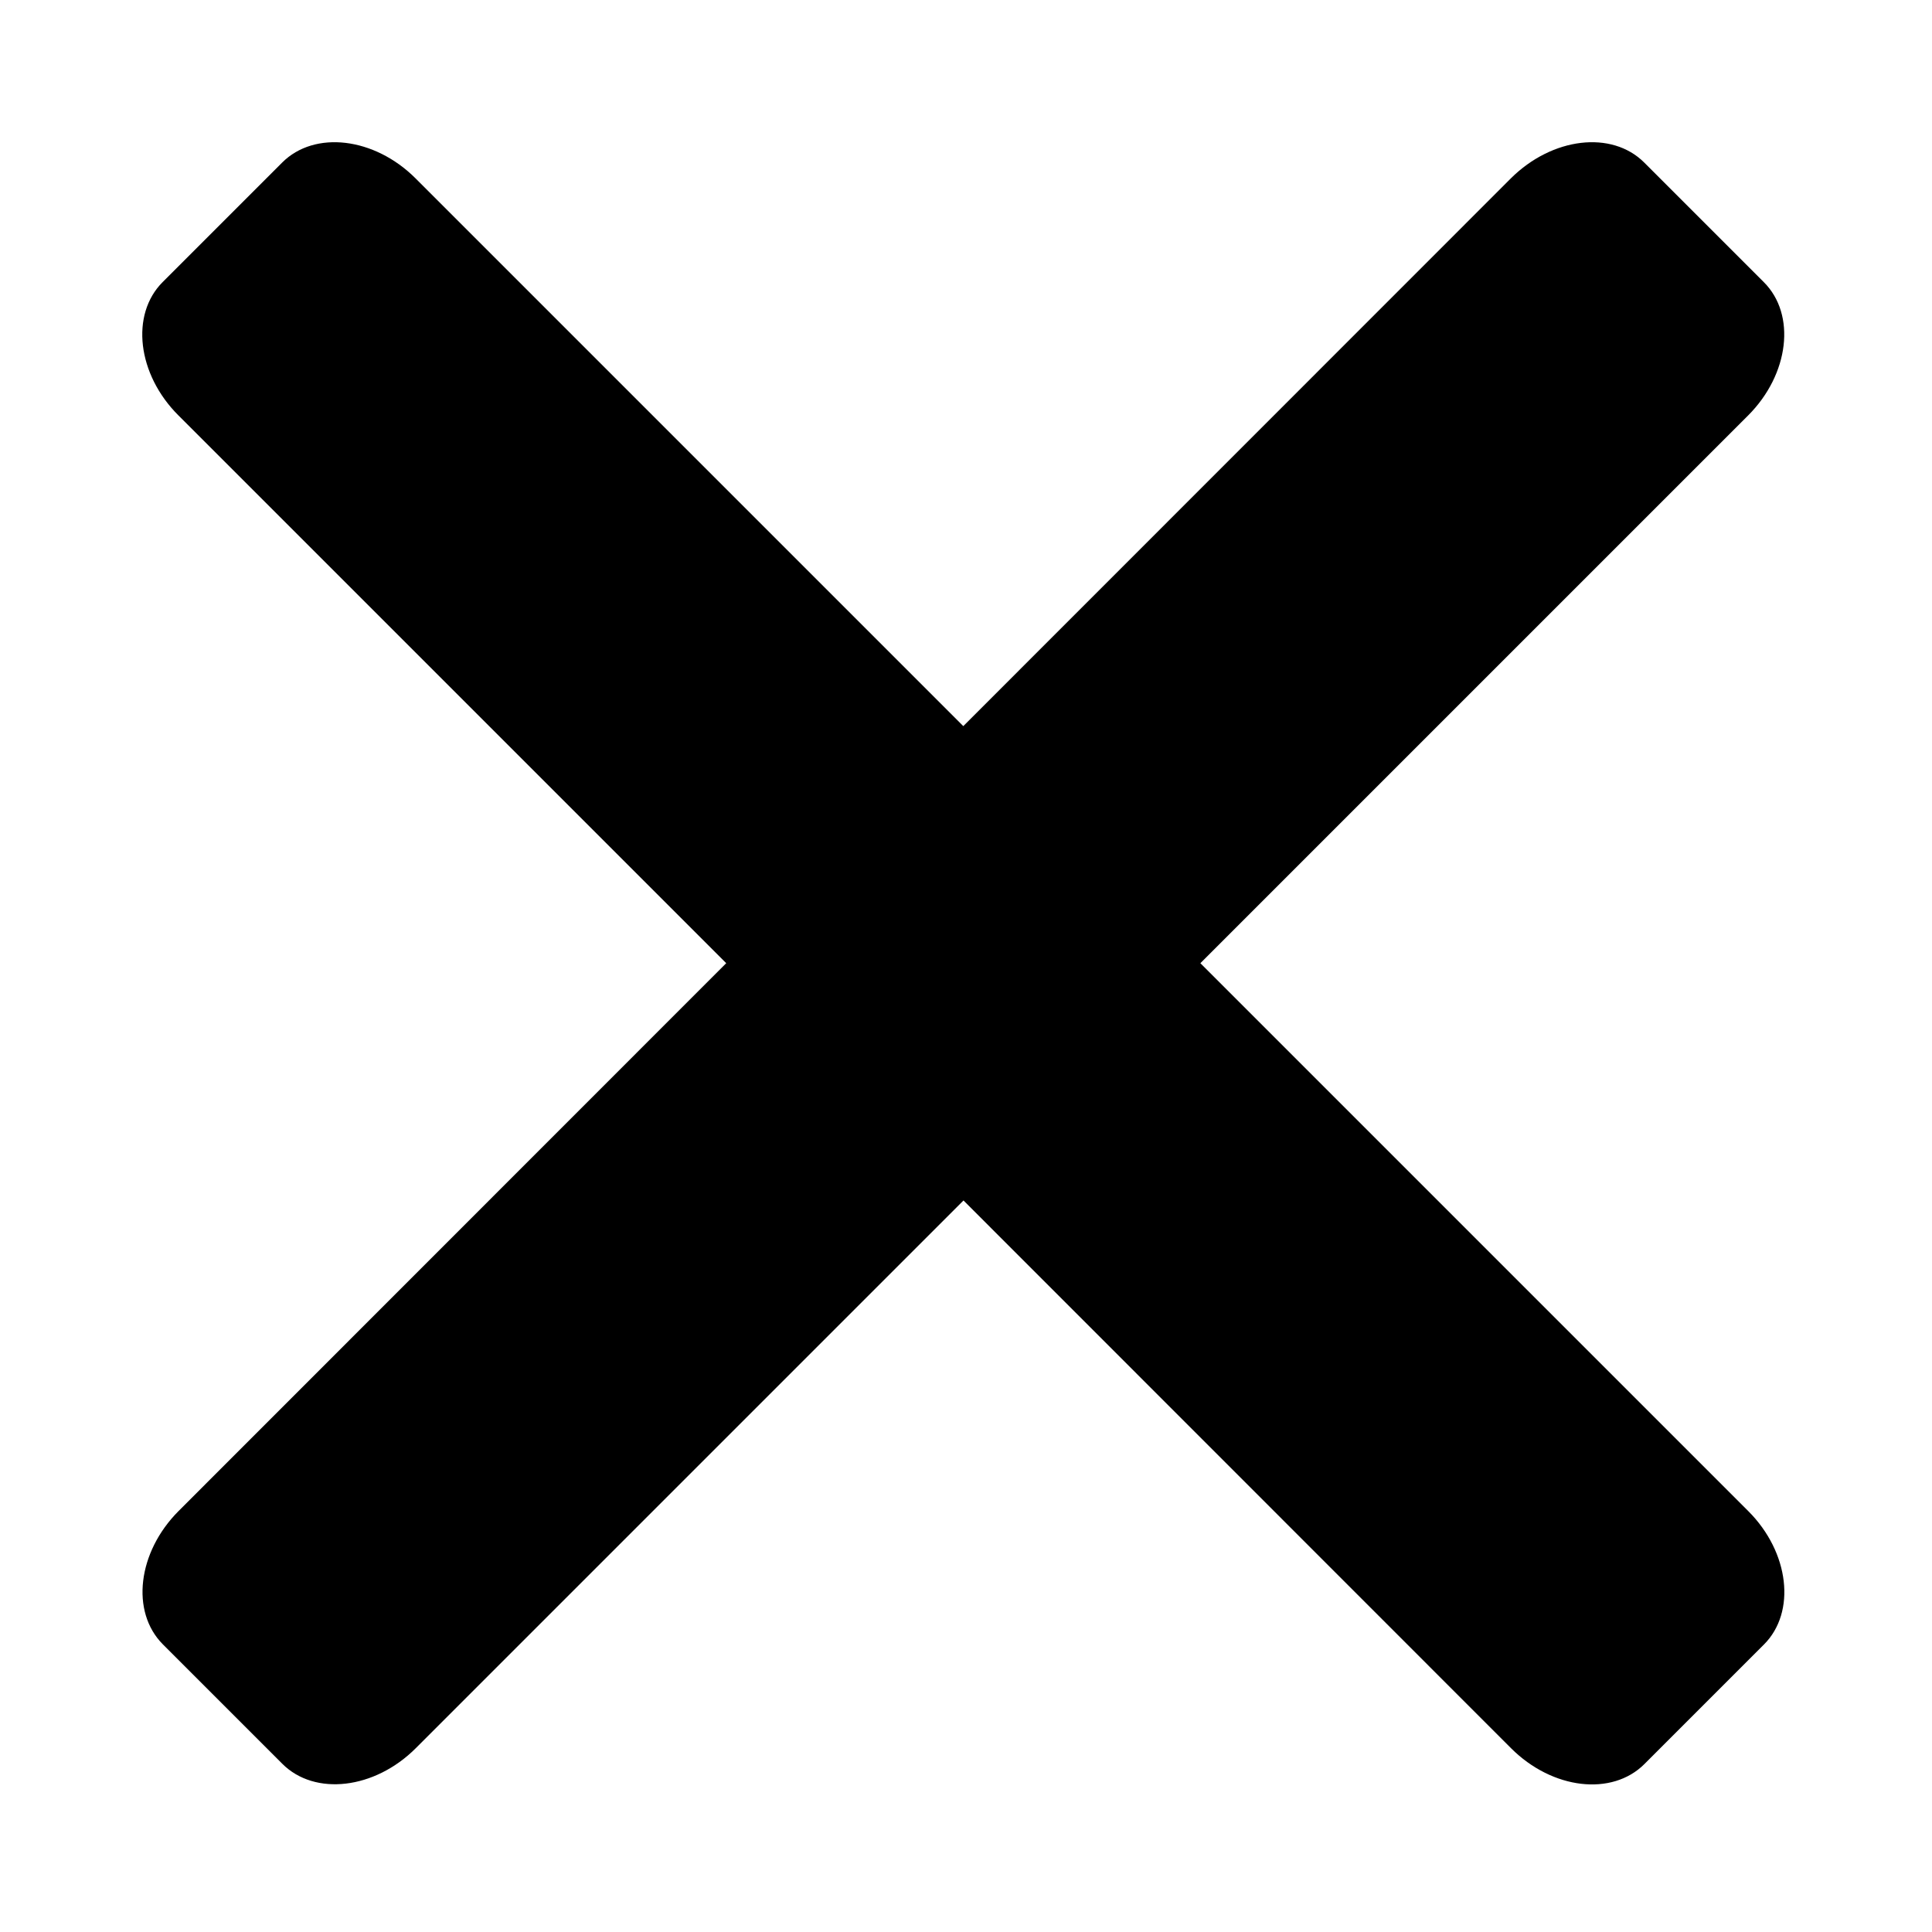 <svg class="icon" style="width: 1em; height: 1em;vertical-align: middle;fill: currentColor;overflow: hidden;" viewBox="0 0 1024 1024" version="1.1" xmlns="http://www.w3.org/2000/svg" p-id="1716"><path d="M636.227 510.516l290.306-290.306c21.796-21.796 25.582-53.518 8.289-70.709l-63.341-63.341c-17.191-17.191-48.811-13.405-70.709 8.391L510.567 384.857 220.262 94.551c-21.796-21.796-53.518-25.582-70.709-8.391l-63.341 63.341c-17.191 17.191-13.507 48.913 8.391 70.709l290.306 290.306L94.705 800.822c-21.796 21.796-25.582 53.415-8.391 70.709l63.341 63.341c17.191 17.191 48.913 13.507 70.709-8.289l290.306-290.306 290.203 290.306c21.898 21.898 53.518 25.582 70.709 8.391l63.341-63.341c17.191-17.191 13.507-48.913-8.289-70.709L636.227 510.516 636.227 510.516z" p-id="1717"></path></svg>